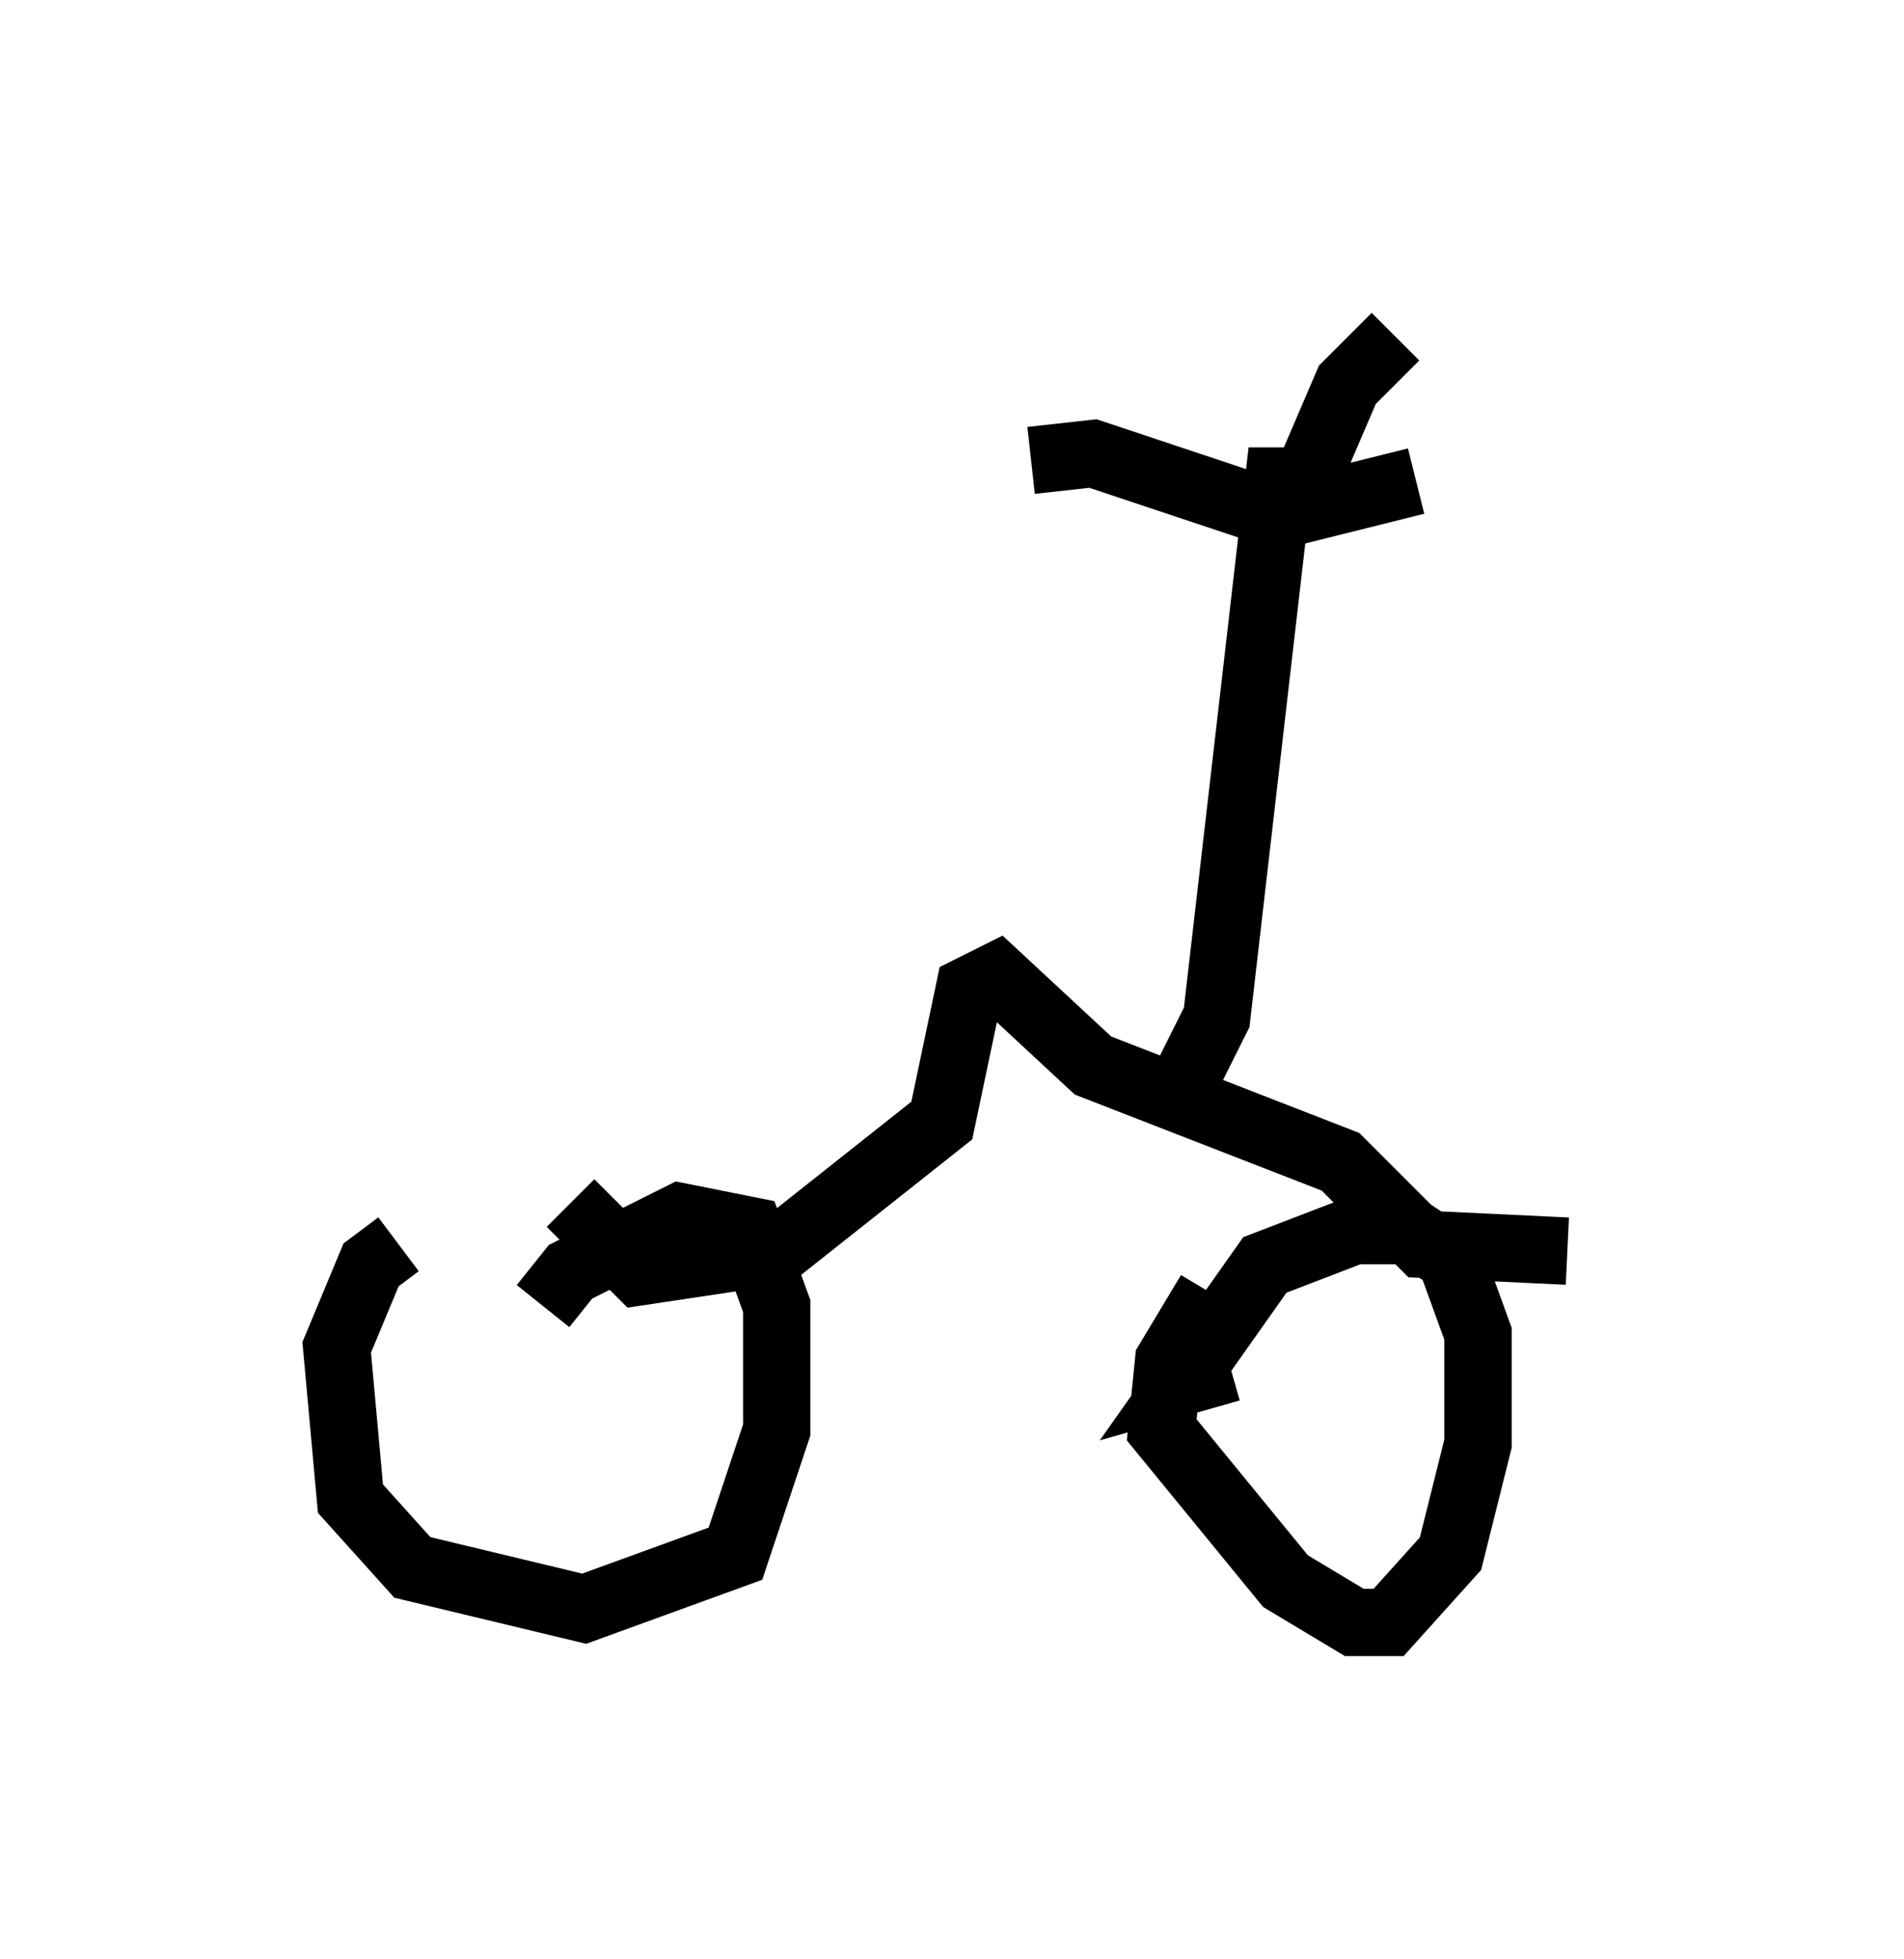 <?xml version="1.0" encoding="utf-8" ?>
<svg baseProfile="full" height="29.09" version="1.1" width="28.273" xmlns="http://www.w3.org/2000/svg" xmlns:ev="http://www.w3.org/2001/xml-events" xmlns:xlink="http://www.w3.org/1999/xlink"><defs /><rect fill="white" height="29.09" width="28.273" x="0" y="0" /><path d="M6.735, 18.679 m-0.817, -0.204 l-0.408, 0.306 -0.51, 1.225 l0.204, 2.246 0.919, 1.021 l2.552, 0.613 2.246, -0.817 l0.613, -1.838 0.0, -1.838 l-0.408, -1.123 -1.021, -0.204 l-1.633, 0.817 -0.408, 0.51 m9.902, -0.204 l-0.613, 1.021 -0.102, 1.021 l1.838, 2.246 1.021, 0.613 l0.51, 0.0 0.919, -1.021 l0.408, -1.633 0.0, -1.633 l-0.408, -1.123 -0.613, -0.408 l-0.817, 0.0 -1.327, 0.51 l-1.225, 1.735 0.715, -0.204 m-9.8, -2.45 l1.021, 1.021 2.042, -0.306 l2.45, -1.94 0.408, -1.94 l0.408, -0.204 1.429, 1.327 l3.675, 1.429 1.225, 1.225 l2.144, 0.102 m-5.717, -2.45 l0.51, -1.021 0.919, -7.963 l0.408, 0.0 0.613, -1.429 l0.715, -0.715 m0.306, 2.144 l-2.042, 0.51 -2.756, -0.919 l-0.919, 0.102 " fill="none" stroke="black" stroke-width="1" /></svg>